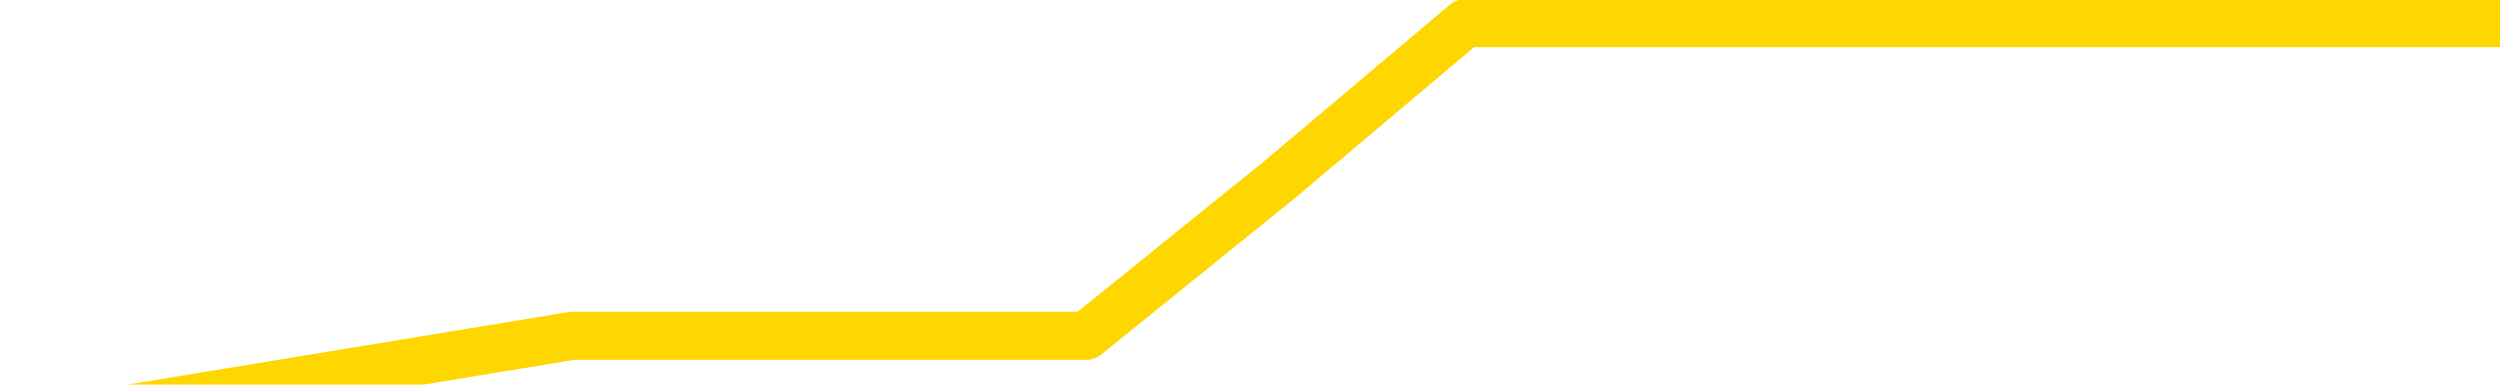 <svg xmlns="http://www.w3.org/2000/svg" version="1.1" viewBox="0 0 6500 1000">
	<path fill="none" stroke="gold" stroke-width="125" stroke-linecap="round" stroke-linejoin="round" d="M0 113475  L-299836 113475 L-297232 113069 L-295564 112662 L-277235 111849 L-277065 111036 L-269907 110223 L-269874 110223 L-256443 109817 L-253521 110223 L-240180 109004 L-236011 107378 L-234851 105345 L-234232 103313 L-232220 102093 L-228448 101280 L-227848 100467 L-227519 99654 L-227306 98841 L-226765 98028 L-225527 94776 L-224348 91524 L-221483 88272 L-220961 85020 L-216106 84207 L-213168 83394 L-213125 82581 L-212817 81768 L-212565 80955 L-209970 80142 L-205715 80142 L-205697 80142 L-204460 80142 L-202583 80142 L-200629 79329 L-199681 78516 L-199410 77703 L-199100 77296 L-199002 76890 L-198172 76890 L-196141 77296 L-195851 73638 L-193704 72012 L-193549 69573 L-189893 67134 L-189642 68353 L-189543 67947 L-189026 69166 L-186875 71199 L-185946 73231 L-184420 75264 L-183180 75264 L-181634 74857 L-178672 74044 L-177550 73231 L-177241 72418 L-176030 72012 L-173023 76483 L-173004 76077 L-172656 75670 L-172443 75264 L-172317 69573 L-172075 68760 L-172037 67947 L-172018 67134 L-171998 66321 L-171939 65508 L-171881 64695 L-171863 63882 L-171420 63069 L-170180 62256 L-168635 61443 L-165247 60630 L-159521 60223 L-159319 59817 L-157683 59410 L-155961 59004 L-154529 58597 L-154297 58191 L-153582 57784 L-147449 57378 L-147082 56565 L-146927 55752 L-146349 54939 L-146056 54126 L-145089 53313 L-144779 52500 L-144180 51686 L-142574 51686 L-141839 51686 L-141529 52093 L-140761 52093 L-138725 51280 L-138299 50467 L-137487 50060 L-130058 49247 L-129535 48434 L-129362 47621 L-128627 46808 L-127059 45995 L-126653 45589 L-124428 44776 L-123480 44369 L-123055 43963 L-122725 43963 L-121681 43556 L-119573 42743 L-119321 41930 L-118702 41117 L-117889 40711 L-115782 39898 L-115733 39085 L-113805 38272 L-113479 37459 L-113344 36646 L-112841 36239 L-111428 35426 L-110925 33800 L-110404 32581 L-106844 30955 L-106109 29329 L-103684 29329 L-102395 28516 L-101988 28109 L-98835 28109 L-98680 28109 L-98660 28516 L-98293 28516 L-97035 28922 L-96320 29329 L-95430 29329 L-95023 29329 L-94095 29329 L-92986 28922 L-92683 30548 L-86434 31361 L-85487 32174 L-83861 32987 L-83359 33394 L-79683 33800 L-78851 34207 L-74898 34613 L-73486 33394 L-70997 32581 L-70320 31768 L-70281 31361 L-69410 31361 L-66199 30955 L-63336 30548 L-62368 30142 L-61247 29329 L-61228 28516 L-59603 27703 L-59139 26483 L-59047 26077 L-52677 25670 L-51729 25264 L-49272 24857 L-48400 24044 L-47164 23638 L-45162 23231 L-44765 22418 L-43328 21605 L-41302 21199 L-41089 20386 L-39909 19979 L-38400 19573 L-38380 19166 L-36368 18760 L-35499 17947 L-34628 17540 L-34043 16727 L-33506 15914 L-32848 15101 L-31610 14288 L-31049 13882 L-29868 13475 L-28631 13069 L-28592 12662 L-28205 12256 L-27663 11443 L-26890 11036 L-25767 10630 L-23678 9817 L-23345 9004 L-23059 8191 L-22131 7784 L-21647 6971 L-20912 6565 L-17281 6158 L-16153 5752 L-15998 5345 L-14972 4532 L-11258 4126 L-10040 3313 L-8222 2500 L-5436 2093 L-4875 1280 L-987 1280 L1489 873 L2824 873 L3327 467 L3810 60 L6500 60" />
</svg>
